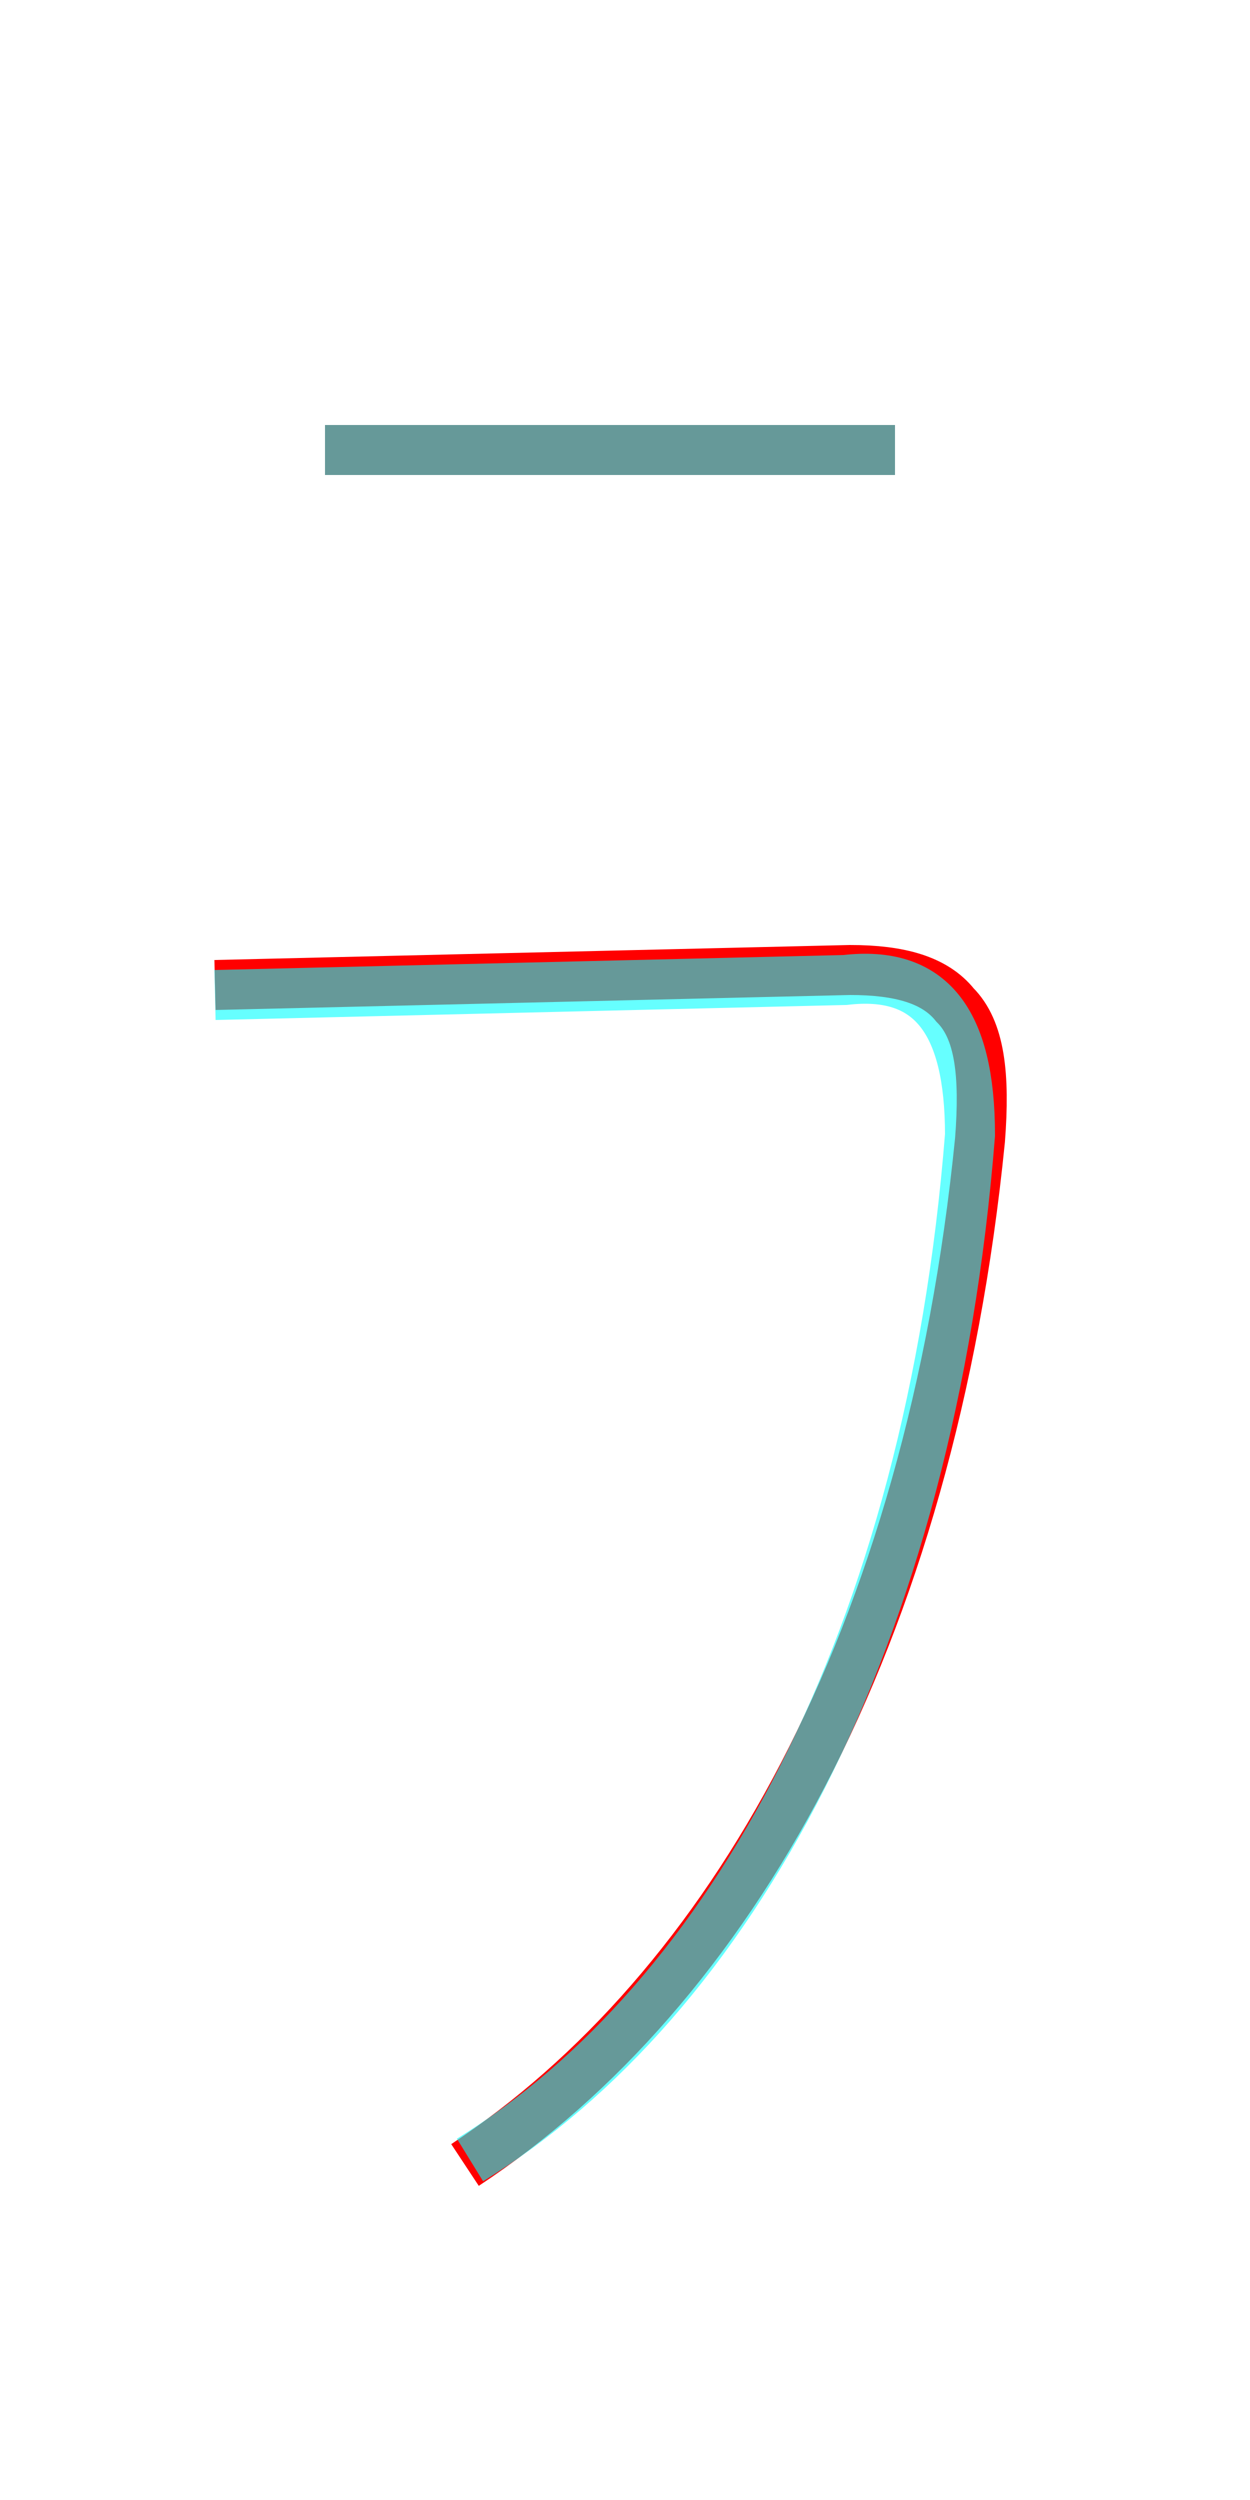 <?xml version='1.0' encoding='utf8'?>
<svg viewBox="0.0 -6.0 25.0 50.0" version="1.1" xmlns="http://www.w3.org/2000/svg">
<rect x="0.0" y="-6.0" width="25.0" height="50.0" fill="#333333" stroke="none"/>
<rect x="-1000" y="-1000" width="2000" height="2000" stroke="white" fill="white"/>
<g style="fill:none;stroke:rgba(255, 0, 0, 1);  stroke-width:1"><path d="M 9.3 -0.7 C 14.6 -4.2 18.6 -11.2 19.6 -21.2 C 19.7 -22.5 19.6 -23.4 19.1 -23.9 C 18.7 -24.4 18.0 -24.6 17.0 -24.6 L 4.3 -24.3 M 17.9 -35.0 L 6.5 -35.0" transform="translate(0.0 38.0)" />
</g>
<g style="fill:none;stroke:rgba(0, 255, 255, 0.6);  stroke-width:1">
<path d="M 9.4 -0.8 C 14.6 -4.0 18.6 -11.2 19.4 -21.3 C 19.4 -23.6 18.6 -24.6 16.9 -24.4 L 4.3 -24.1 M 17.9 -35.0 L 6.5 -35.0" transform="translate(0.0 38.0)" />
</g>
</svg>